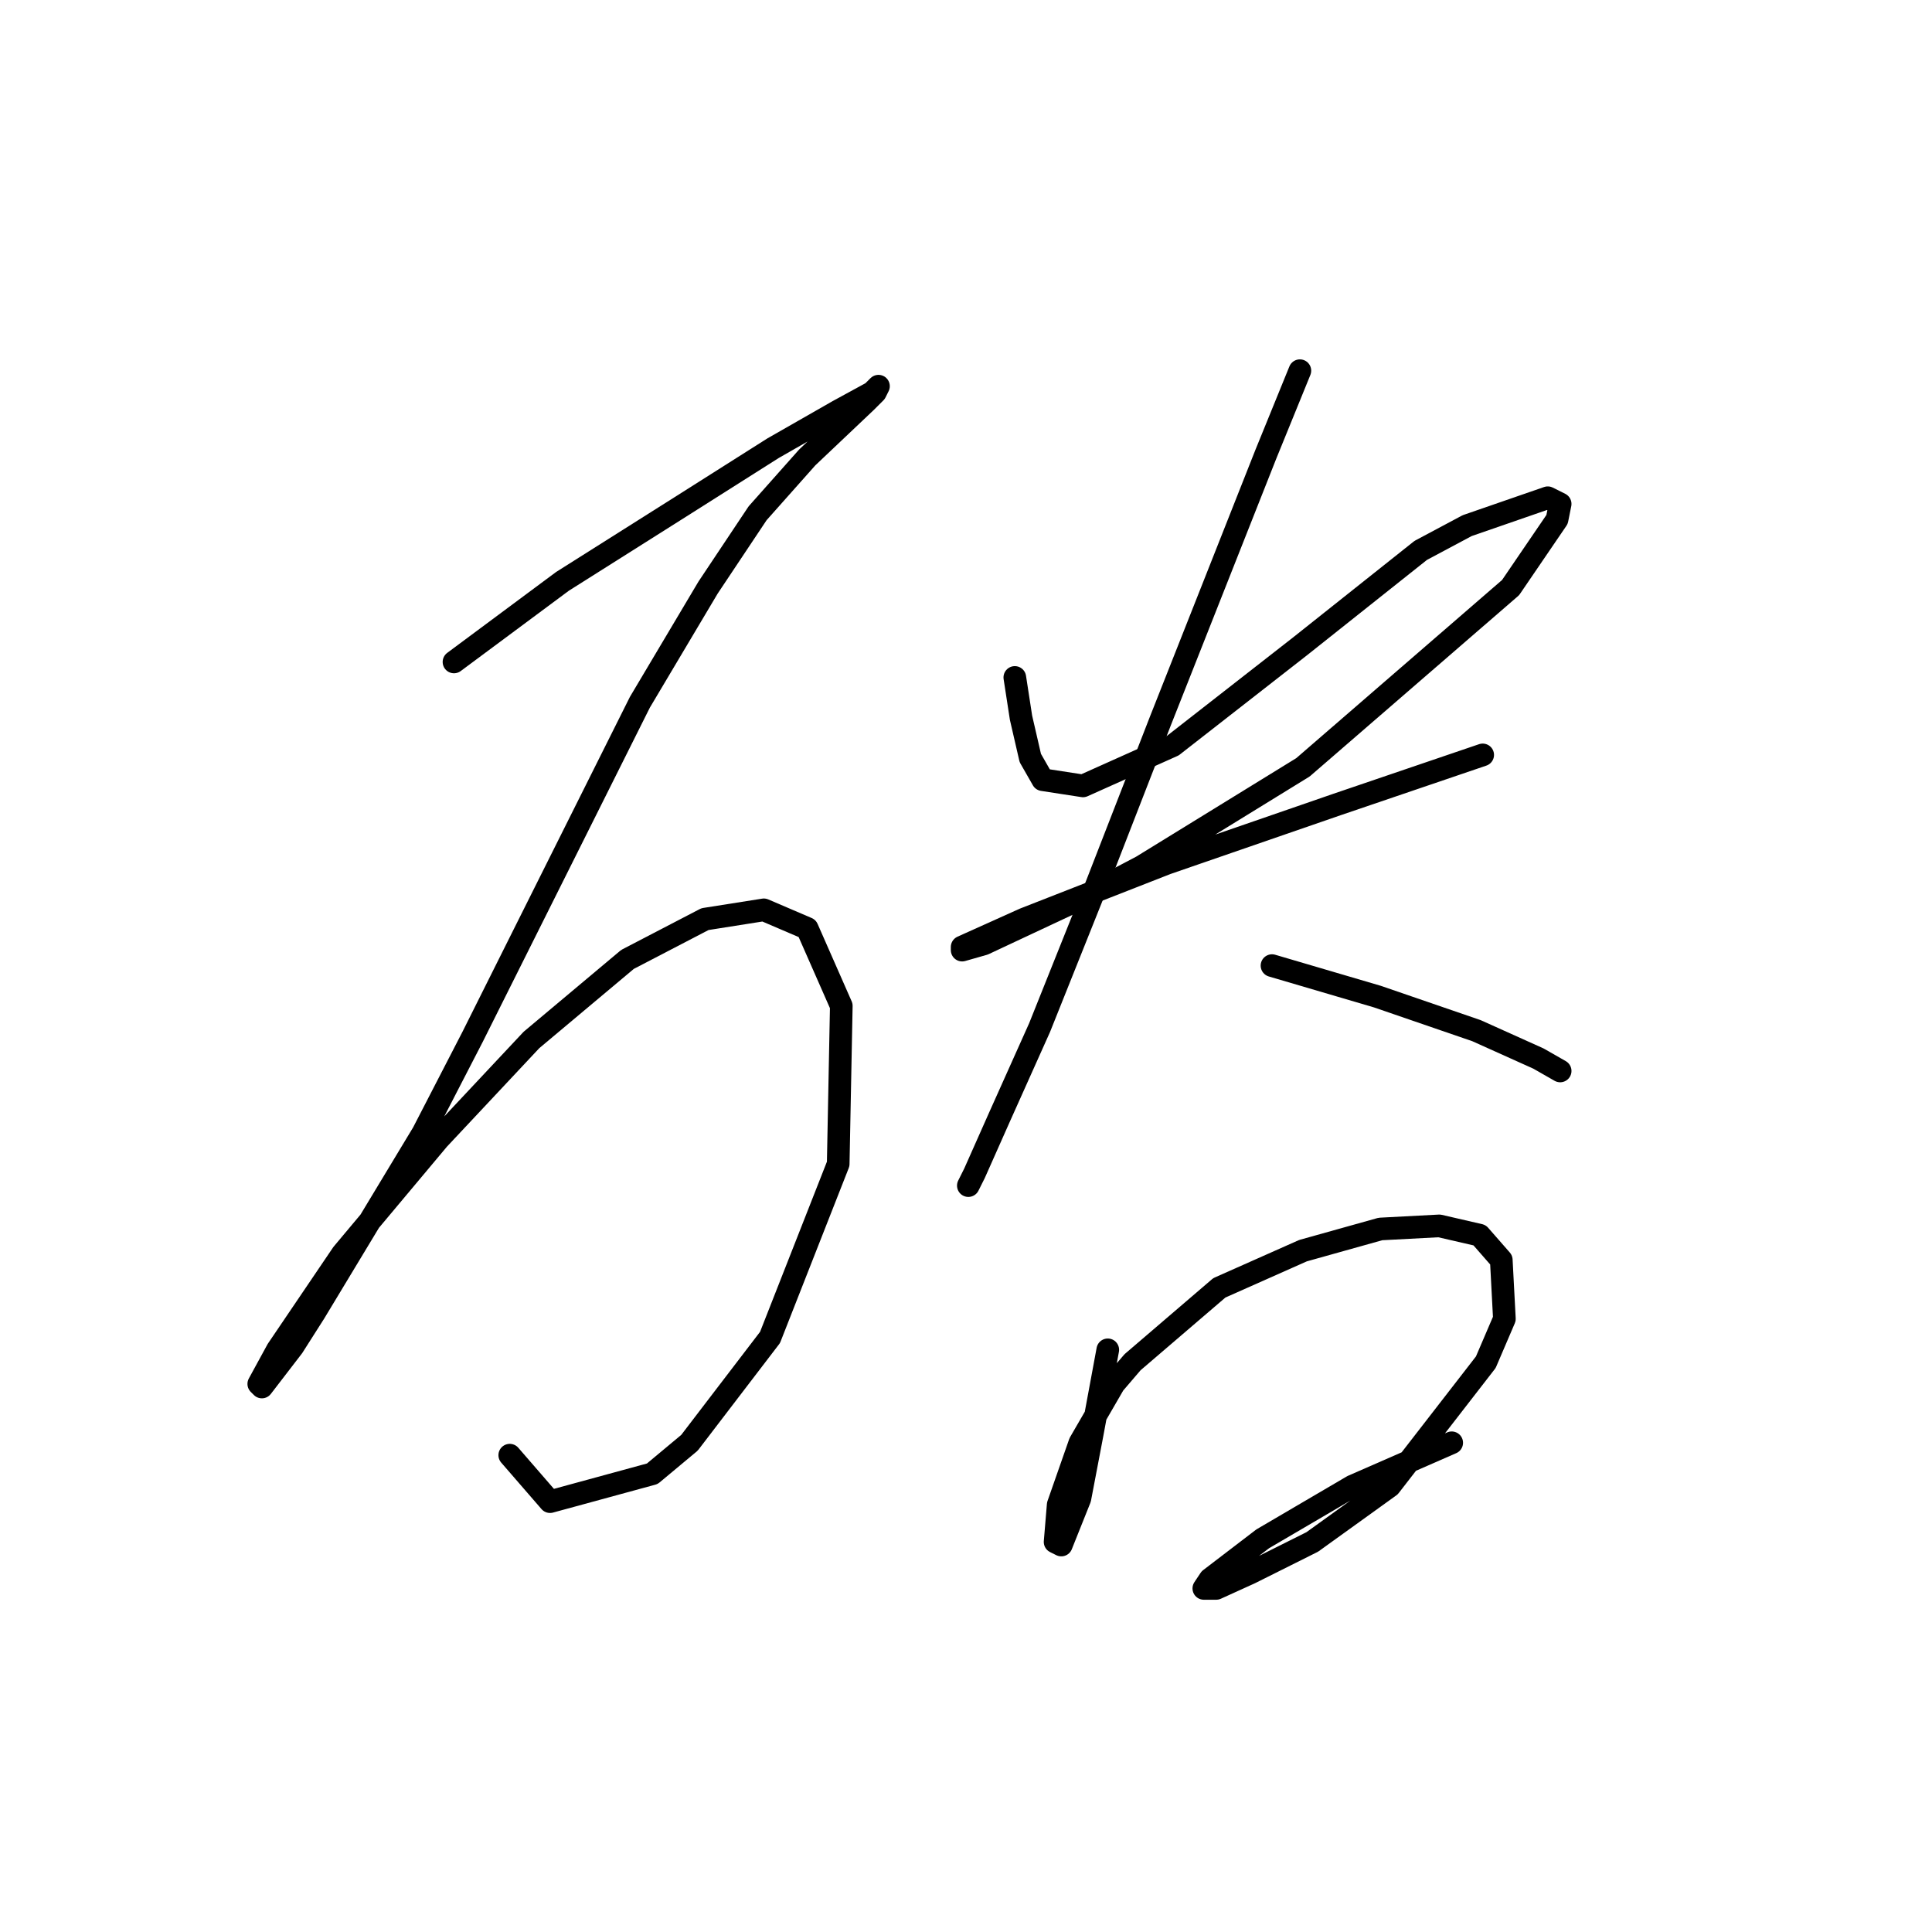 <?xml version="1.0" standalone="no"?>
    <svg width="256" height="256" xmlns="http://www.w3.org/2000/svg" version="1.1">
    <polyline stroke="black" stroke-width="3" stroke-linecap="round" fill="transparent" stroke-linejoin="round" points="60.155 87.712 74.525 77.037 90.127 67.184 102.444 59.383 111.066 54.456 115.582 51.992 116.403 51.171 115.993 51.992 114.761 53.224 106.96 60.614 100.391 68.005 93.822 77.858 84.789 93.05 74.936 112.757 62.619 137.391 56.049 150.119 41.679 173.932 38.805 178.448 34.7 183.786 34.289 183.375 36.753 178.859 45.375 166.131 58.102 150.94 70.419 137.802 83.147 127.127 93.411 121.79 101.212 120.558 106.96 123.021 111.477 133.285 111.066 154.225 102.033 177.217 91.358 191.176 86.432 195.282 72.883 198.977 67.545 192.818 67.545 192.818 " />
        <polyline stroke="black" stroke-width="3" stroke-linecap="round" fill="transparent" stroke-linejoin="round" points="134.468 89.765 135.29 95.102 136.521 100.44 138.164 103.314 143.501 104.135 155.408 98.798 172.241 85.659 188.253 72.932 194.412 69.647 205.087 65.952 206.729 66.773 206.318 68.826 200.16 77.858 172.652 101.672 151.302 114.81 143.501 118.916 130.363 125.074 127.489 125.895 127.489 125.485 135.7 121.79 154.586 114.399 177.168 106.598 196.465 100.029 196.465 100.029 " />
        <polyline stroke="black" stroke-width="3" stroke-linecap="round" fill="transparent" stroke-linejoin="round" points="172.241 49.118 167.725 60.204 153.765 95.513 145.143 117.684 137.753 136.159 132.416 148.066 129.131 155.456 128.31 157.099 128.31 157.099 " />
        <polyline stroke="black" stroke-width="3" stroke-linecap="round" fill="transparent" stroke-linejoin="round" points="168.546 127.948 182.505 132.054 195.644 136.57 203.855 140.265 206.729 141.907 206.729 141.907 " />
        <polyline stroke="black" stroke-width="3" stroke-linecap="round" fill="transparent" stroke-linejoin="round" points="146.786 178.859 144.733 189.944 143.09 198.566 141.448 202.672 140.627 204.725 139.806 204.314 140.216 199.387 143.09 191.176 147.607 183.375 150.07 180.501 161.566 170.647 172.652 165.721 182.916 162.847 190.717 162.436 196.054 163.668 198.928 166.952 199.339 174.753 196.875 180.501 184.148 196.924 173.883 204.314 165.672 208.42 161.156 210.473 159.513 210.473 160.334 209.241 167.314 203.904 179.221 196.924 192.359 191.176 192.359 191.176 " />
        </svg>